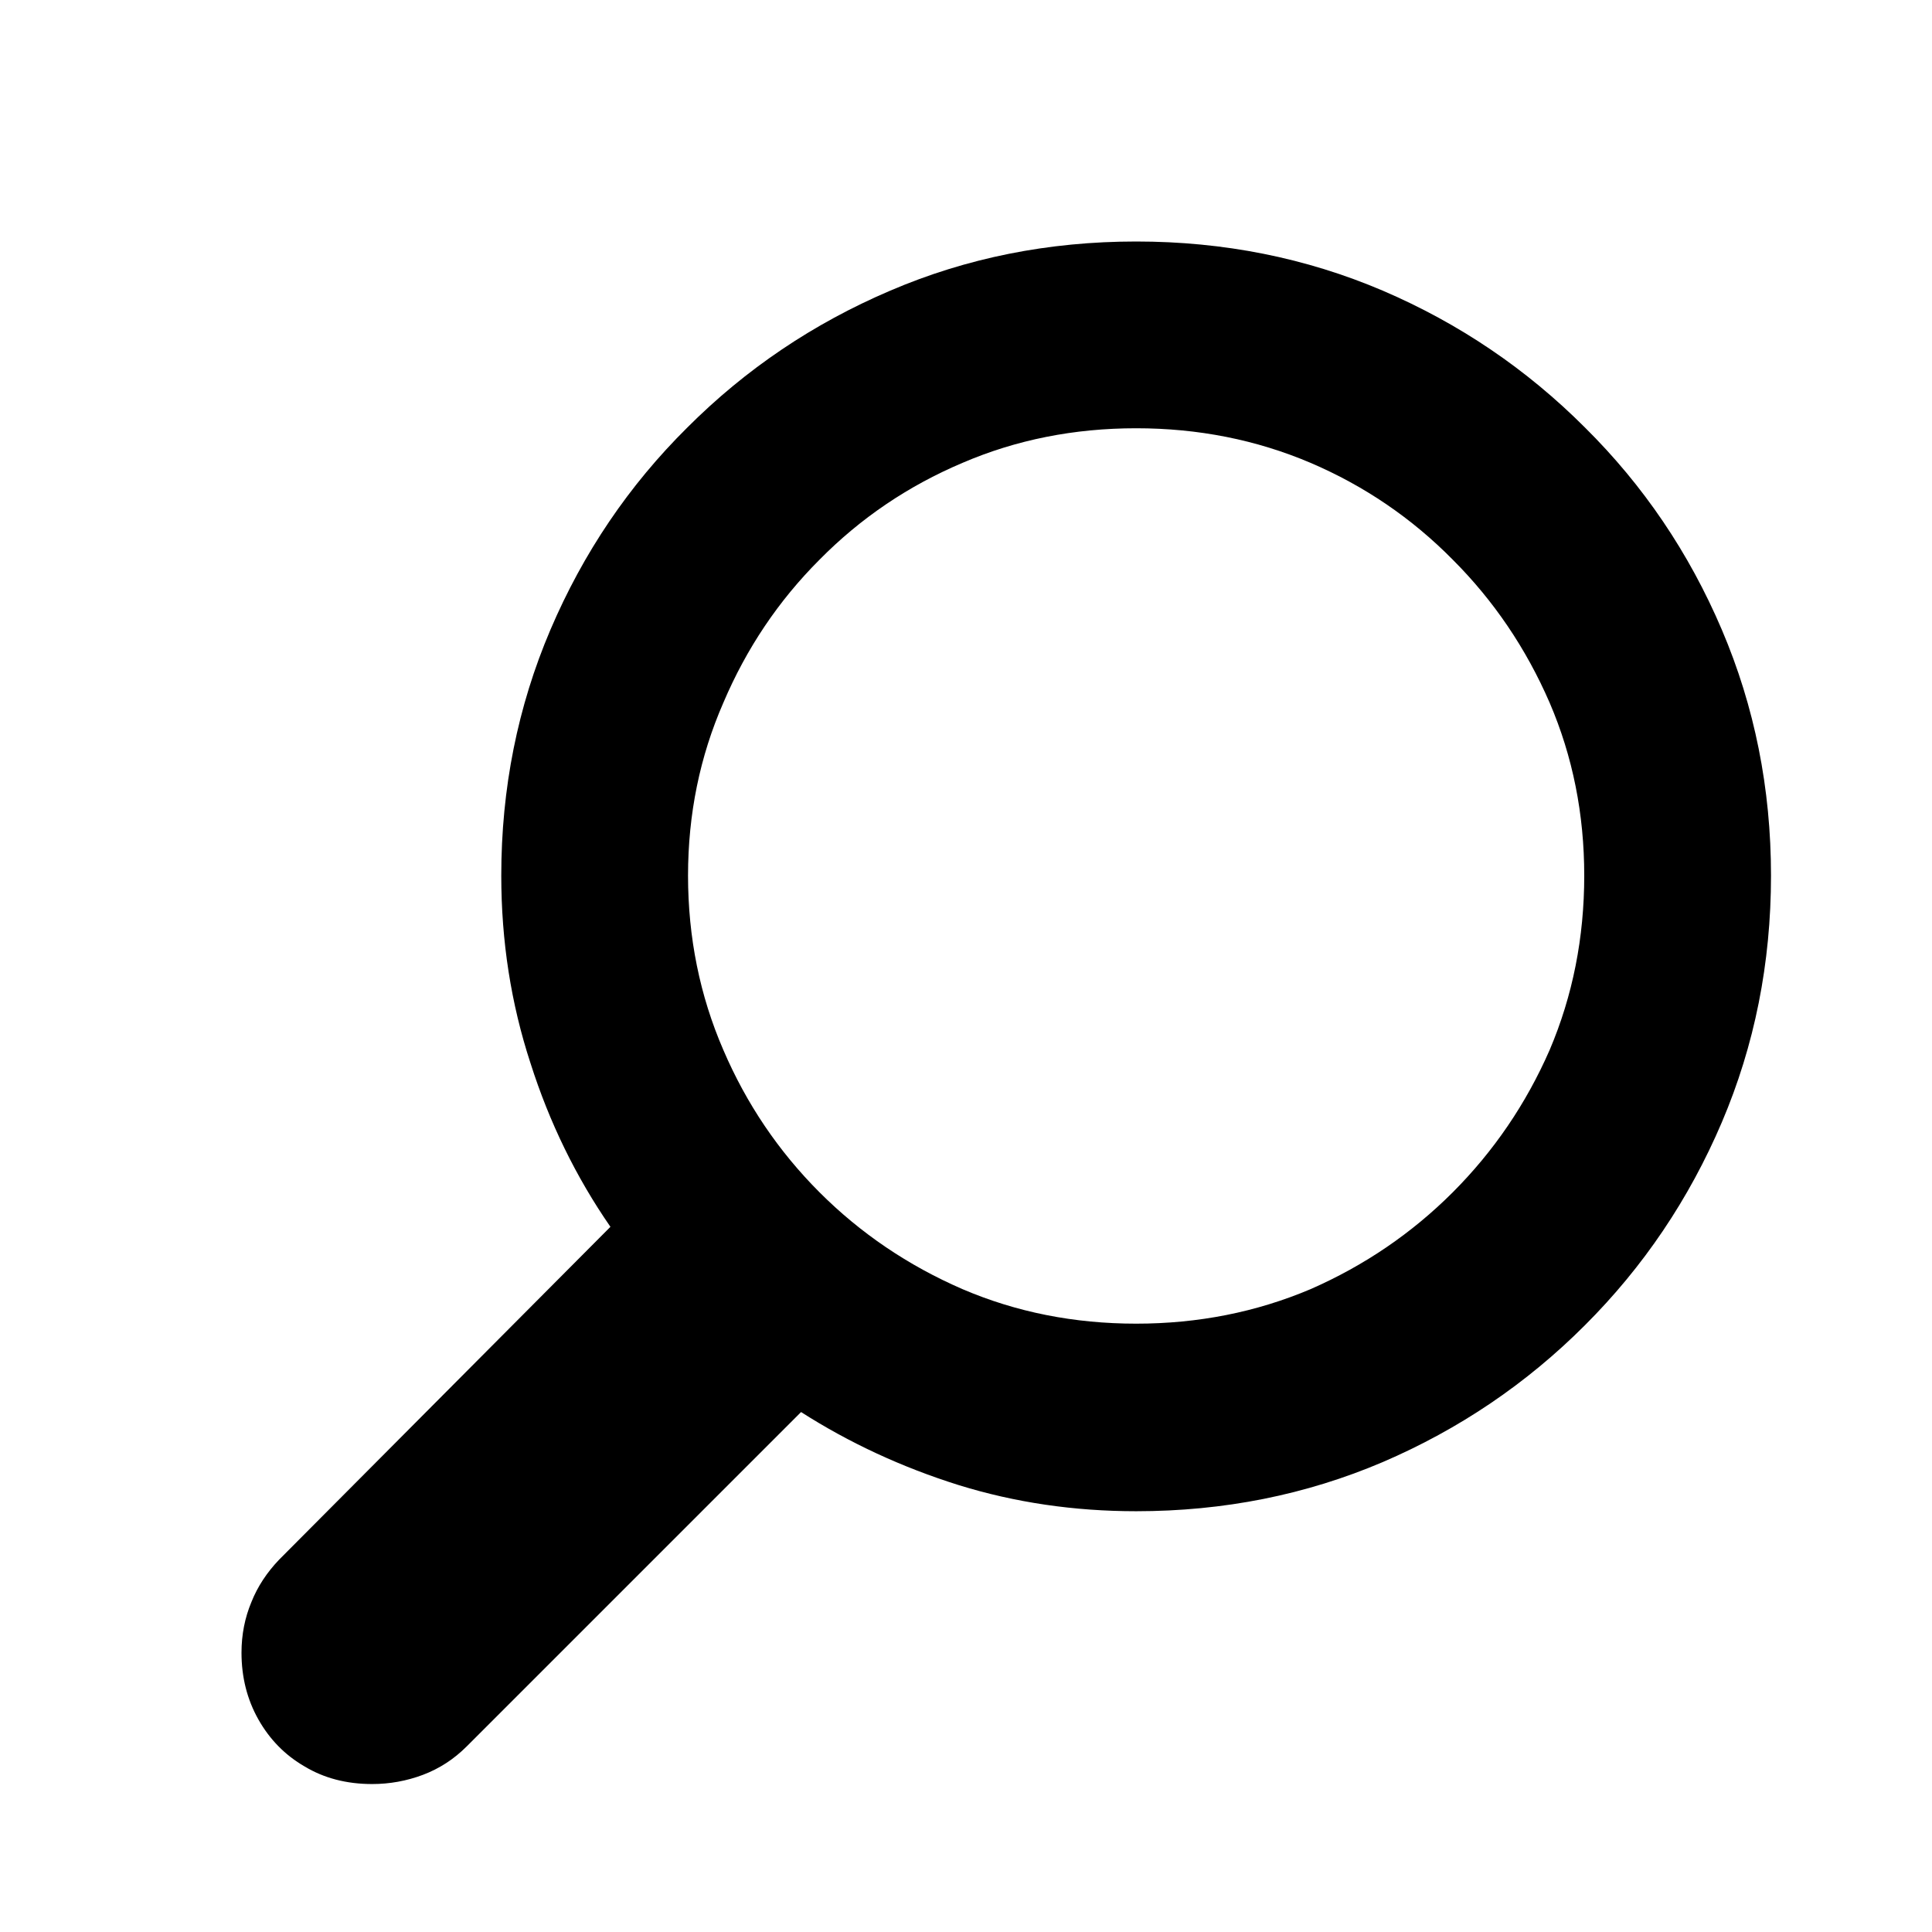 <svg width="24" height="24" viewBox="0 0 24 24" fill="none" xmlns="http://www.w3.org/2000/svg">
<path d="M22 10.877C22 9.795 21.796 8.776 21.389 7.822C20.982 6.867 20.415 6.03 19.689 5.311C18.964 4.585 18.127 4.018 17.178 3.611C16.224 3.204 15.202 3 14.114 3C13.025 3 12.007 3.204 11.058 3.611C10.104 4.018 9.263 4.585 8.538 5.311C7.812 6.03 7.246 6.867 6.838 7.822C6.431 8.776 6.227 9.795 6.227 10.877C6.227 11.692 6.348 12.468 6.59 13.207C6.825 13.945 7.156 14.623 7.583 15.24L3.468 19.374C3.315 19.534 3.2 19.709 3.124 19.899C3.041 20.097 3 20.307 3 20.53C3 20.835 3.07 21.112 3.21 21.36C3.35 21.608 3.541 21.803 3.783 21.943C4.025 22.089 4.305 22.162 4.623 22.162C4.84 22.162 5.05 22.124 5.253 22.048C5.457 21.971 5.638 21.854 5.797 21.695L9.951 17.541C10.549 17.923 11.201 18.226 11.908 18.448C12.608 18.665 13.343 18.773 14.114 18.773C15.202 18.773 16.224 18.569 17.178 18.162C18.127 17.754 18.964 17.188 19.689 16.462C20.415 15.737 20.982 14.896 21.389 13.942C21.796 12.987 22 11.965 22 10.877ZM19.68 10.877C19.68 11.647 19.537 12.37 19.25 13.044C18.957 13.713 18.556 14.301 18.047 14.811C17.538 15.32 16.949 15.721 16.281 16.014C15.606 16.3 14.884 16.443 14.114 16.443C13.343 16.443 12.624 16.3 11.956 16.014C11.281 15.721 10.689 15.32 10.18 14.811C9.671 14.301 9.273 13.713 8.986 13.044C8.694 12.37 8.547 11.647 8.547 10.877C8.547 10.113 8.694 9.397 8.986 8.729C9.273 8.054 9.671 7.462 10.18 6.953C10.689 6.437 11.281 6.036 11.956 5.75C12.624 5.463 13.343 5.32 14.114 5.32C14.884 5.32 15.606 5.463 16.281 5.75C16.949 6.036 17.538 6.437 18.047 6.953C18.556 7.462 18.957 8.054 19.25 8.729C19.537 9.397 19.68 10.113 19.68 10.877Z" fill="black"/>
</svg>
